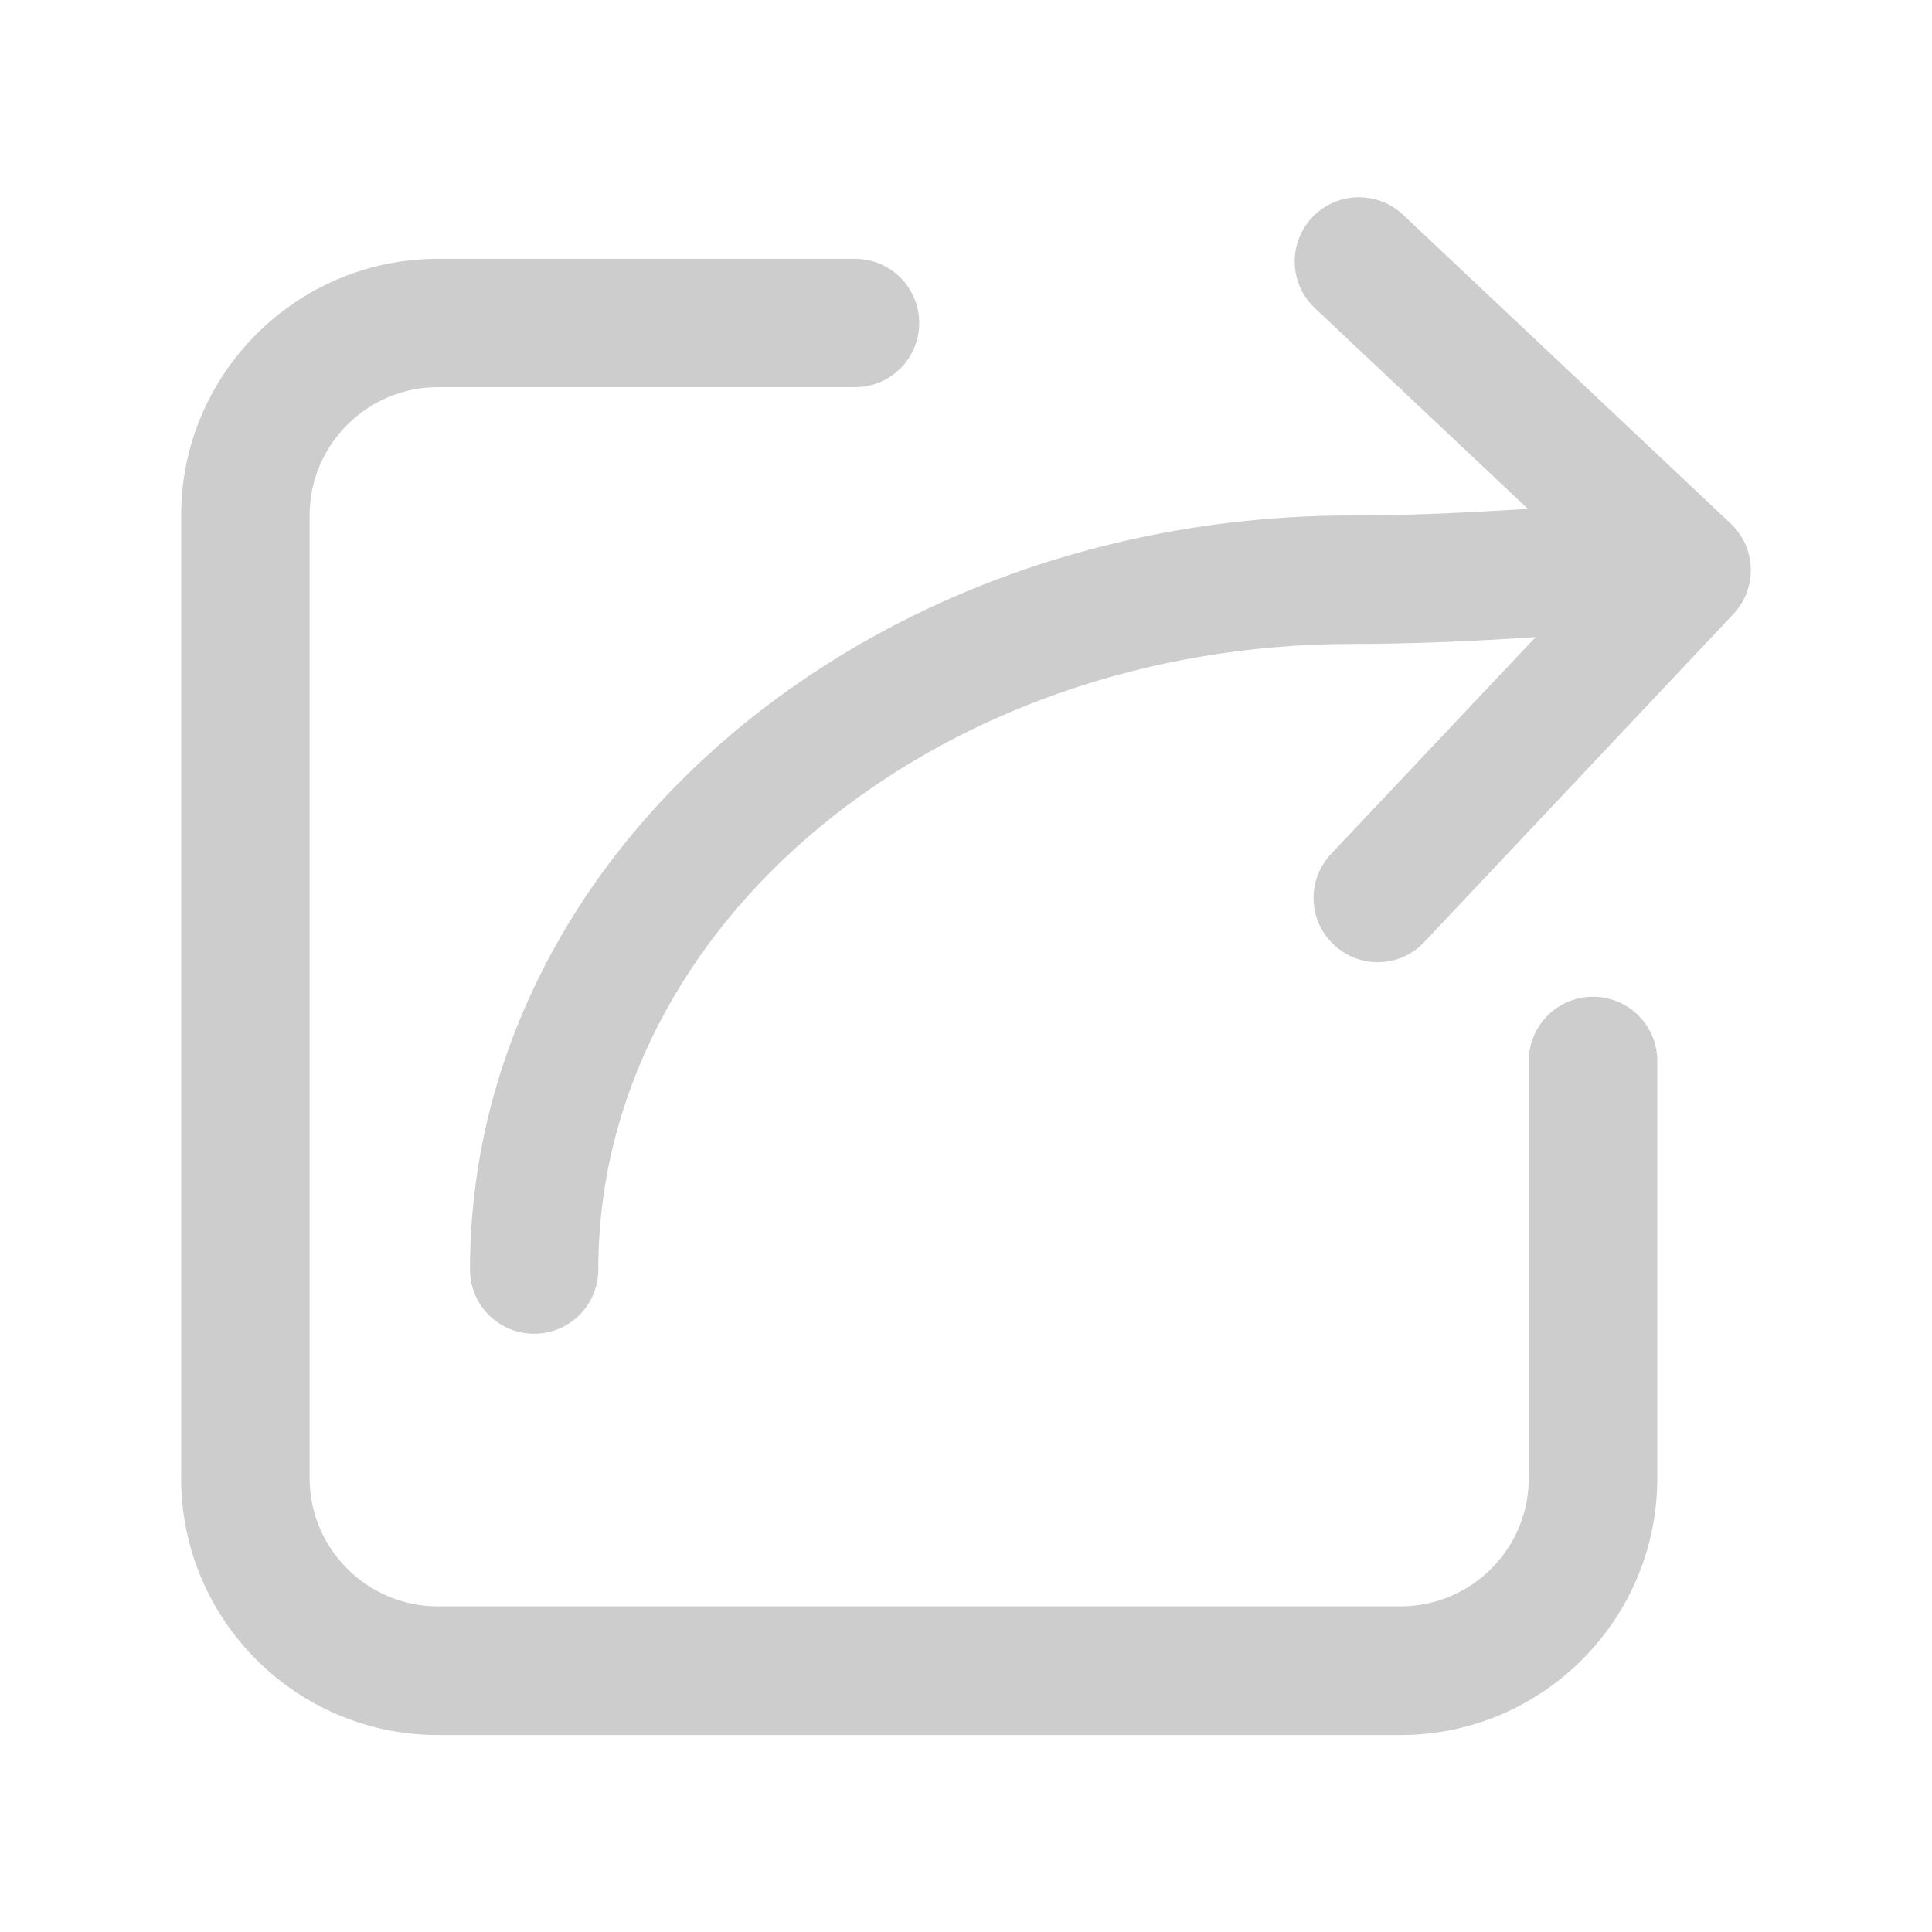 <?xml version="1.0" standalone="no"?><!DOCTYPE svg PUBLIC "-//W3C//DTD SVG 1.1//EN" "http://www.w3.org/Graphics/SVG/1.1/DTD/svg11.dtd"><svg t="1612625678441" class="icon" viewBox="0 0 1024 1024" version="1.1" xmlns="http://www.w3.org/2000/svg" p-id="6233" xmlns:xlink="http://www.w3.org/1999/xlink" width="200" height="200"><defs><style type="text/css"></style></defs><path d="M844.3 528.3c-18.8 0-34 15.2-34 34v221.1c0 37.5-30.5 68-68 68H232.1c-37.5 0-68-30.5-68-68V273.2c0-37.5 30.5-68 68-68h221.1c18.8 0 34-15.2 34-34s-15.2-34-34-34H232.1c-75 0-136.1 61-136.1 136.1v510.2c0 75 61 136.1 136.1 136.1h510.2c75 0 136.1-61 136.1-136.1V562.3c0-18.8-15.3-34-34.1-34z" p-id="6234" fill="#cdcdcd"></path><path d="M917.3 277.5L743.6 113.8c-13.7-12.9-35.2-12.2-48.1 1.4-12.9 13.7-12.3 35.2 1.4 48.1l112.9 106.4c-30.1 1.9-60.9 3.5-93 3.5-257.9 0-467.7 179.3-467.7 399.7 0 18.8 15.2 34 34 34s34-15.2 34-34c0-182.9 179.3-331.6 399.7-331.6 33.9 0 66-1.6 97.1-3.6L705.5 452.6c-12.9 13.7-12.3 35.2 1.4 48.1 6.6 6.2 15 9.3 23.3 9.3 9 0 18.1-3.6 24.7-10.7l163.7-173.7c13-13.7 12.4-35.2-1.3-48.1z" p-id="6235" fill="#cdcdcd"></path></svg>